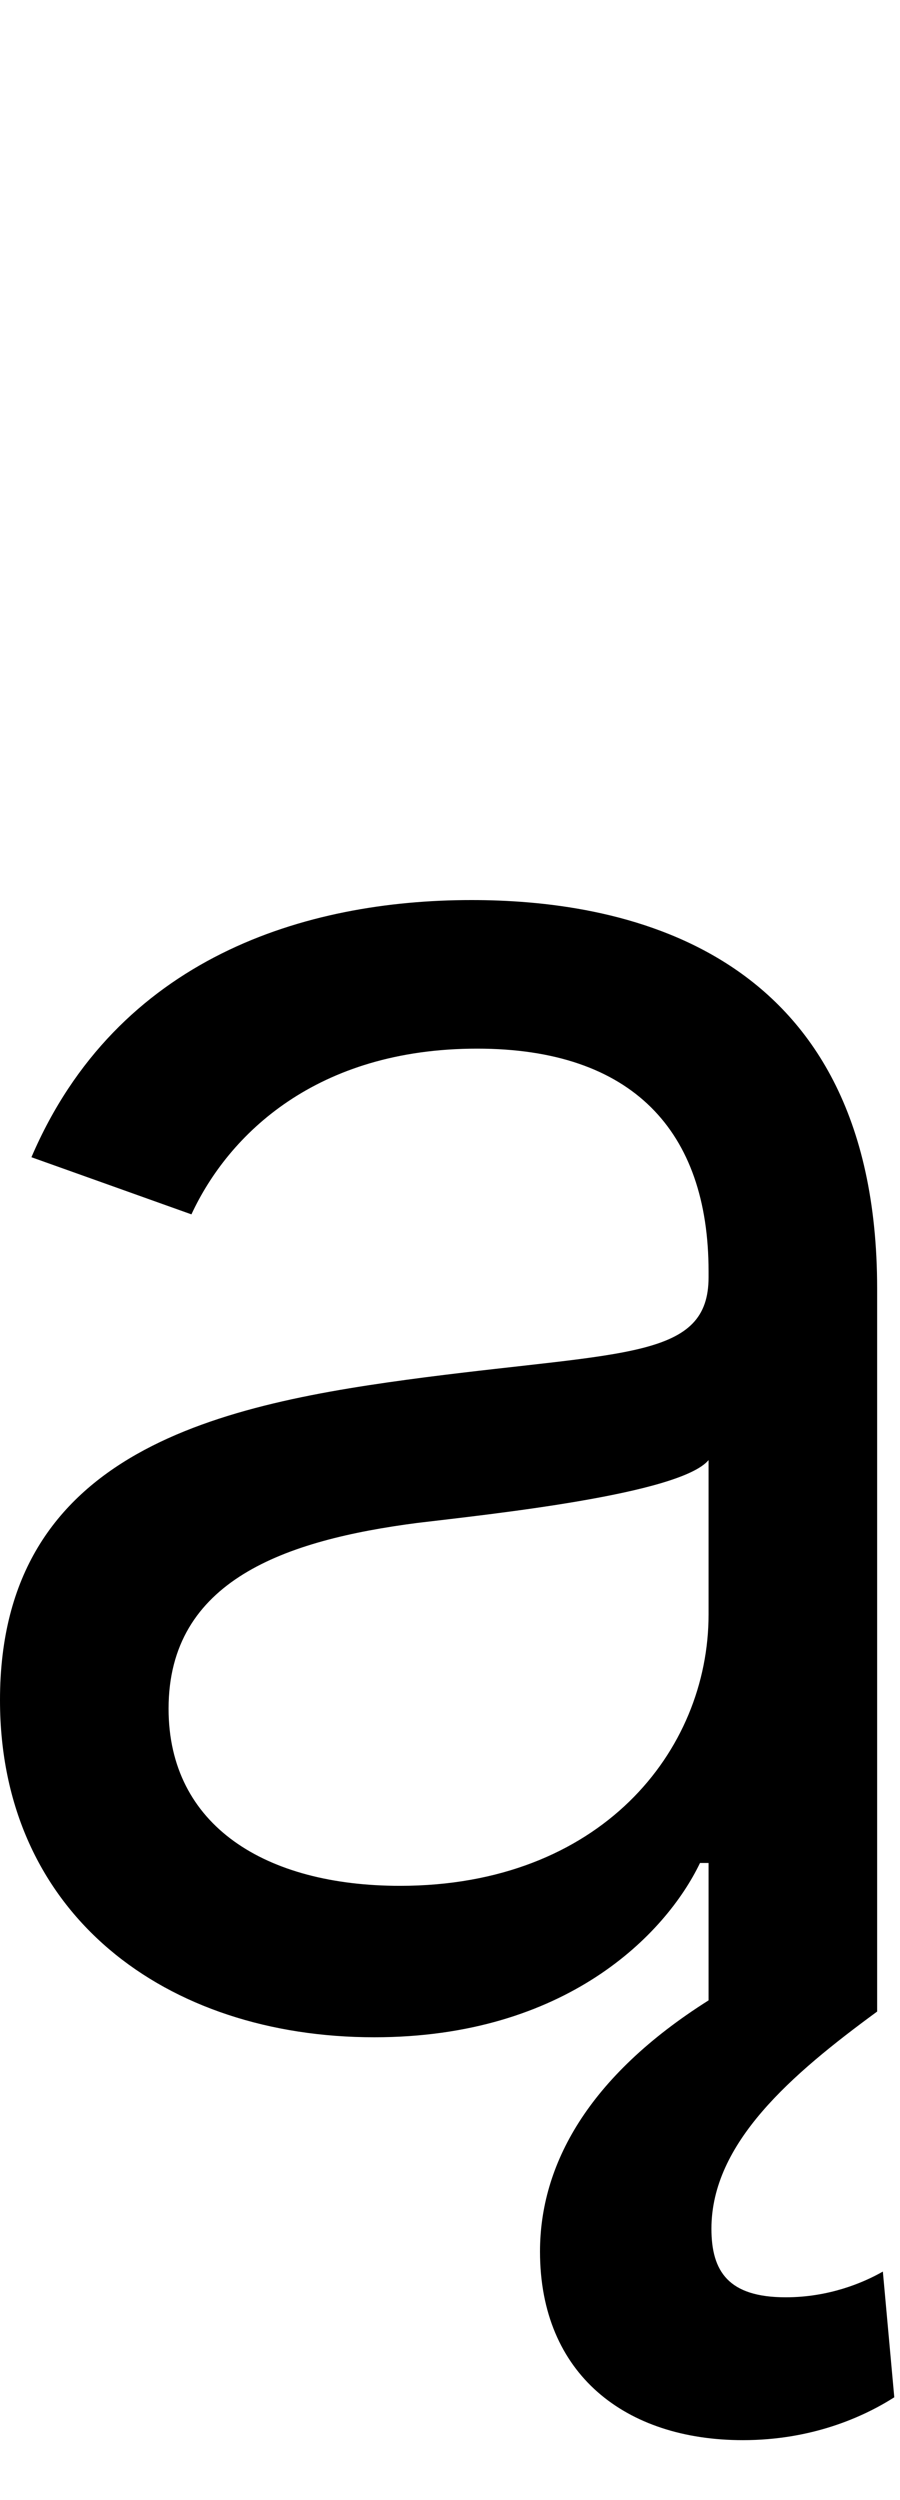 <svg id="svg-aogonek" xmlns="http://www.w3.org/2000/svg" width="126" height="350"><path d="M668 36C936 36 1076 -108 1124 -208H1136V-15.664C966.974 91.082 900 214.88 900 336C900 508 1020 600 1184 600C1280 600 1352 568 1396 540L1380 364C1352 380 1304 400 1244 400C1164 400 1140 364 1140 304C1140 184 1252 88 1372 0V-1012C1372 -1500 1000 -1556 804 -1556C572 -1556 308 -1476 188 -1196L412 -1116C464 -1228 587 -1348 812 -1348C1029 -1348 1136 -1233 1136 -1036V-1028C1136 -914 1020 -924 740 -888C455 -851 144 -788 144 -436C144 -136 376 36 668 36ZM704 -176C516 -176 380 -260 380 -424C380 -604 544 -660 728 -684C828 -696 1096 -724 1136 -772V-556C1136 -364 984 -176 704 -176Z" transform="translate(-14.4 281.6) scale(0.1)"/></svg>
